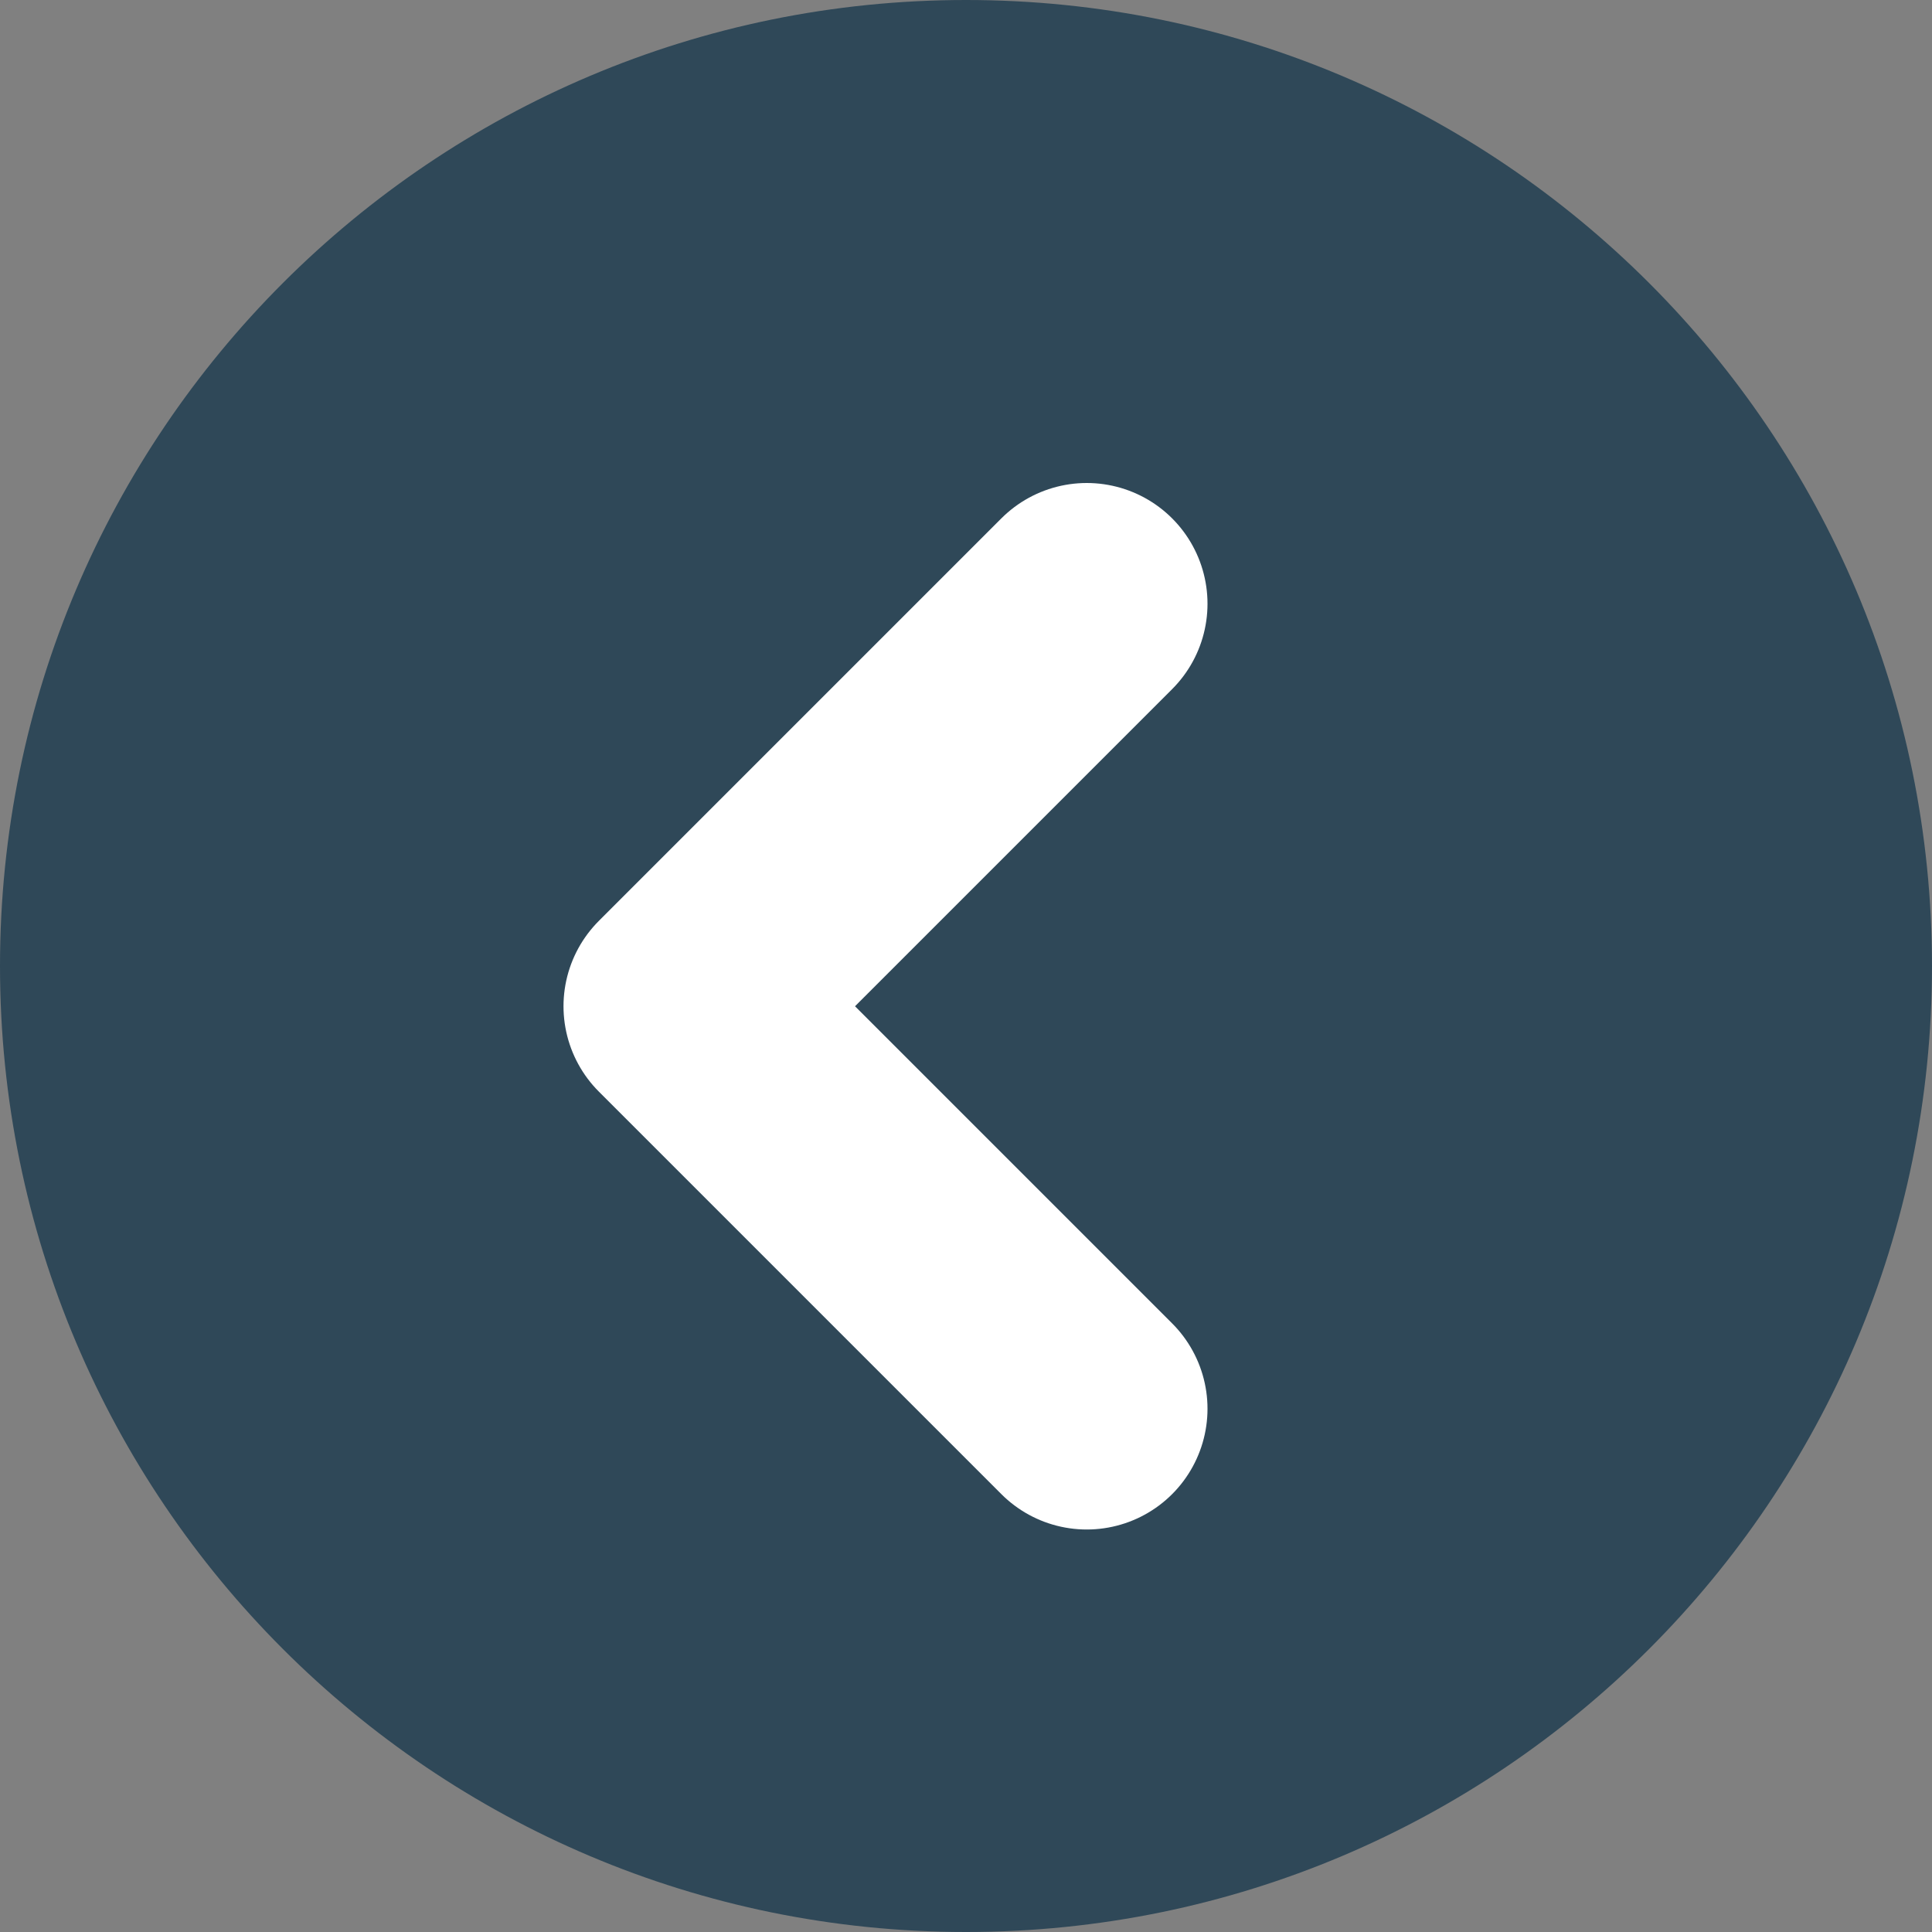 <svg width="24" height="24" viewBox="0 0 24 24" fill="none" xmlns="http://www.w3.org/2000/svg">
<rect x="0" y="0" width="24" height="24" fill="#808080" stroke="none"/>
<g clip-path="url(#clip0_2:540)">
<path d="M12 0C5.373 0 0 5.373 0 12C0 18.627 5.373 24 12 24C18.627 24 24 18.627 24 12C24 5.373 18.627 0 12 0Z" fill="#2F4858"/>
<path d="M13.5 17.5L8.5 12.5L13.5 7.5" stroke="white" stroke-width="3" stroke-linecap="round" stroke-linejoin="round"/>
</g>
<defs>
<clipPath id="clip0_2:540">
<rect width="24" height="24" fill="white"/>
</clipPath>
</defs>
</svg>
